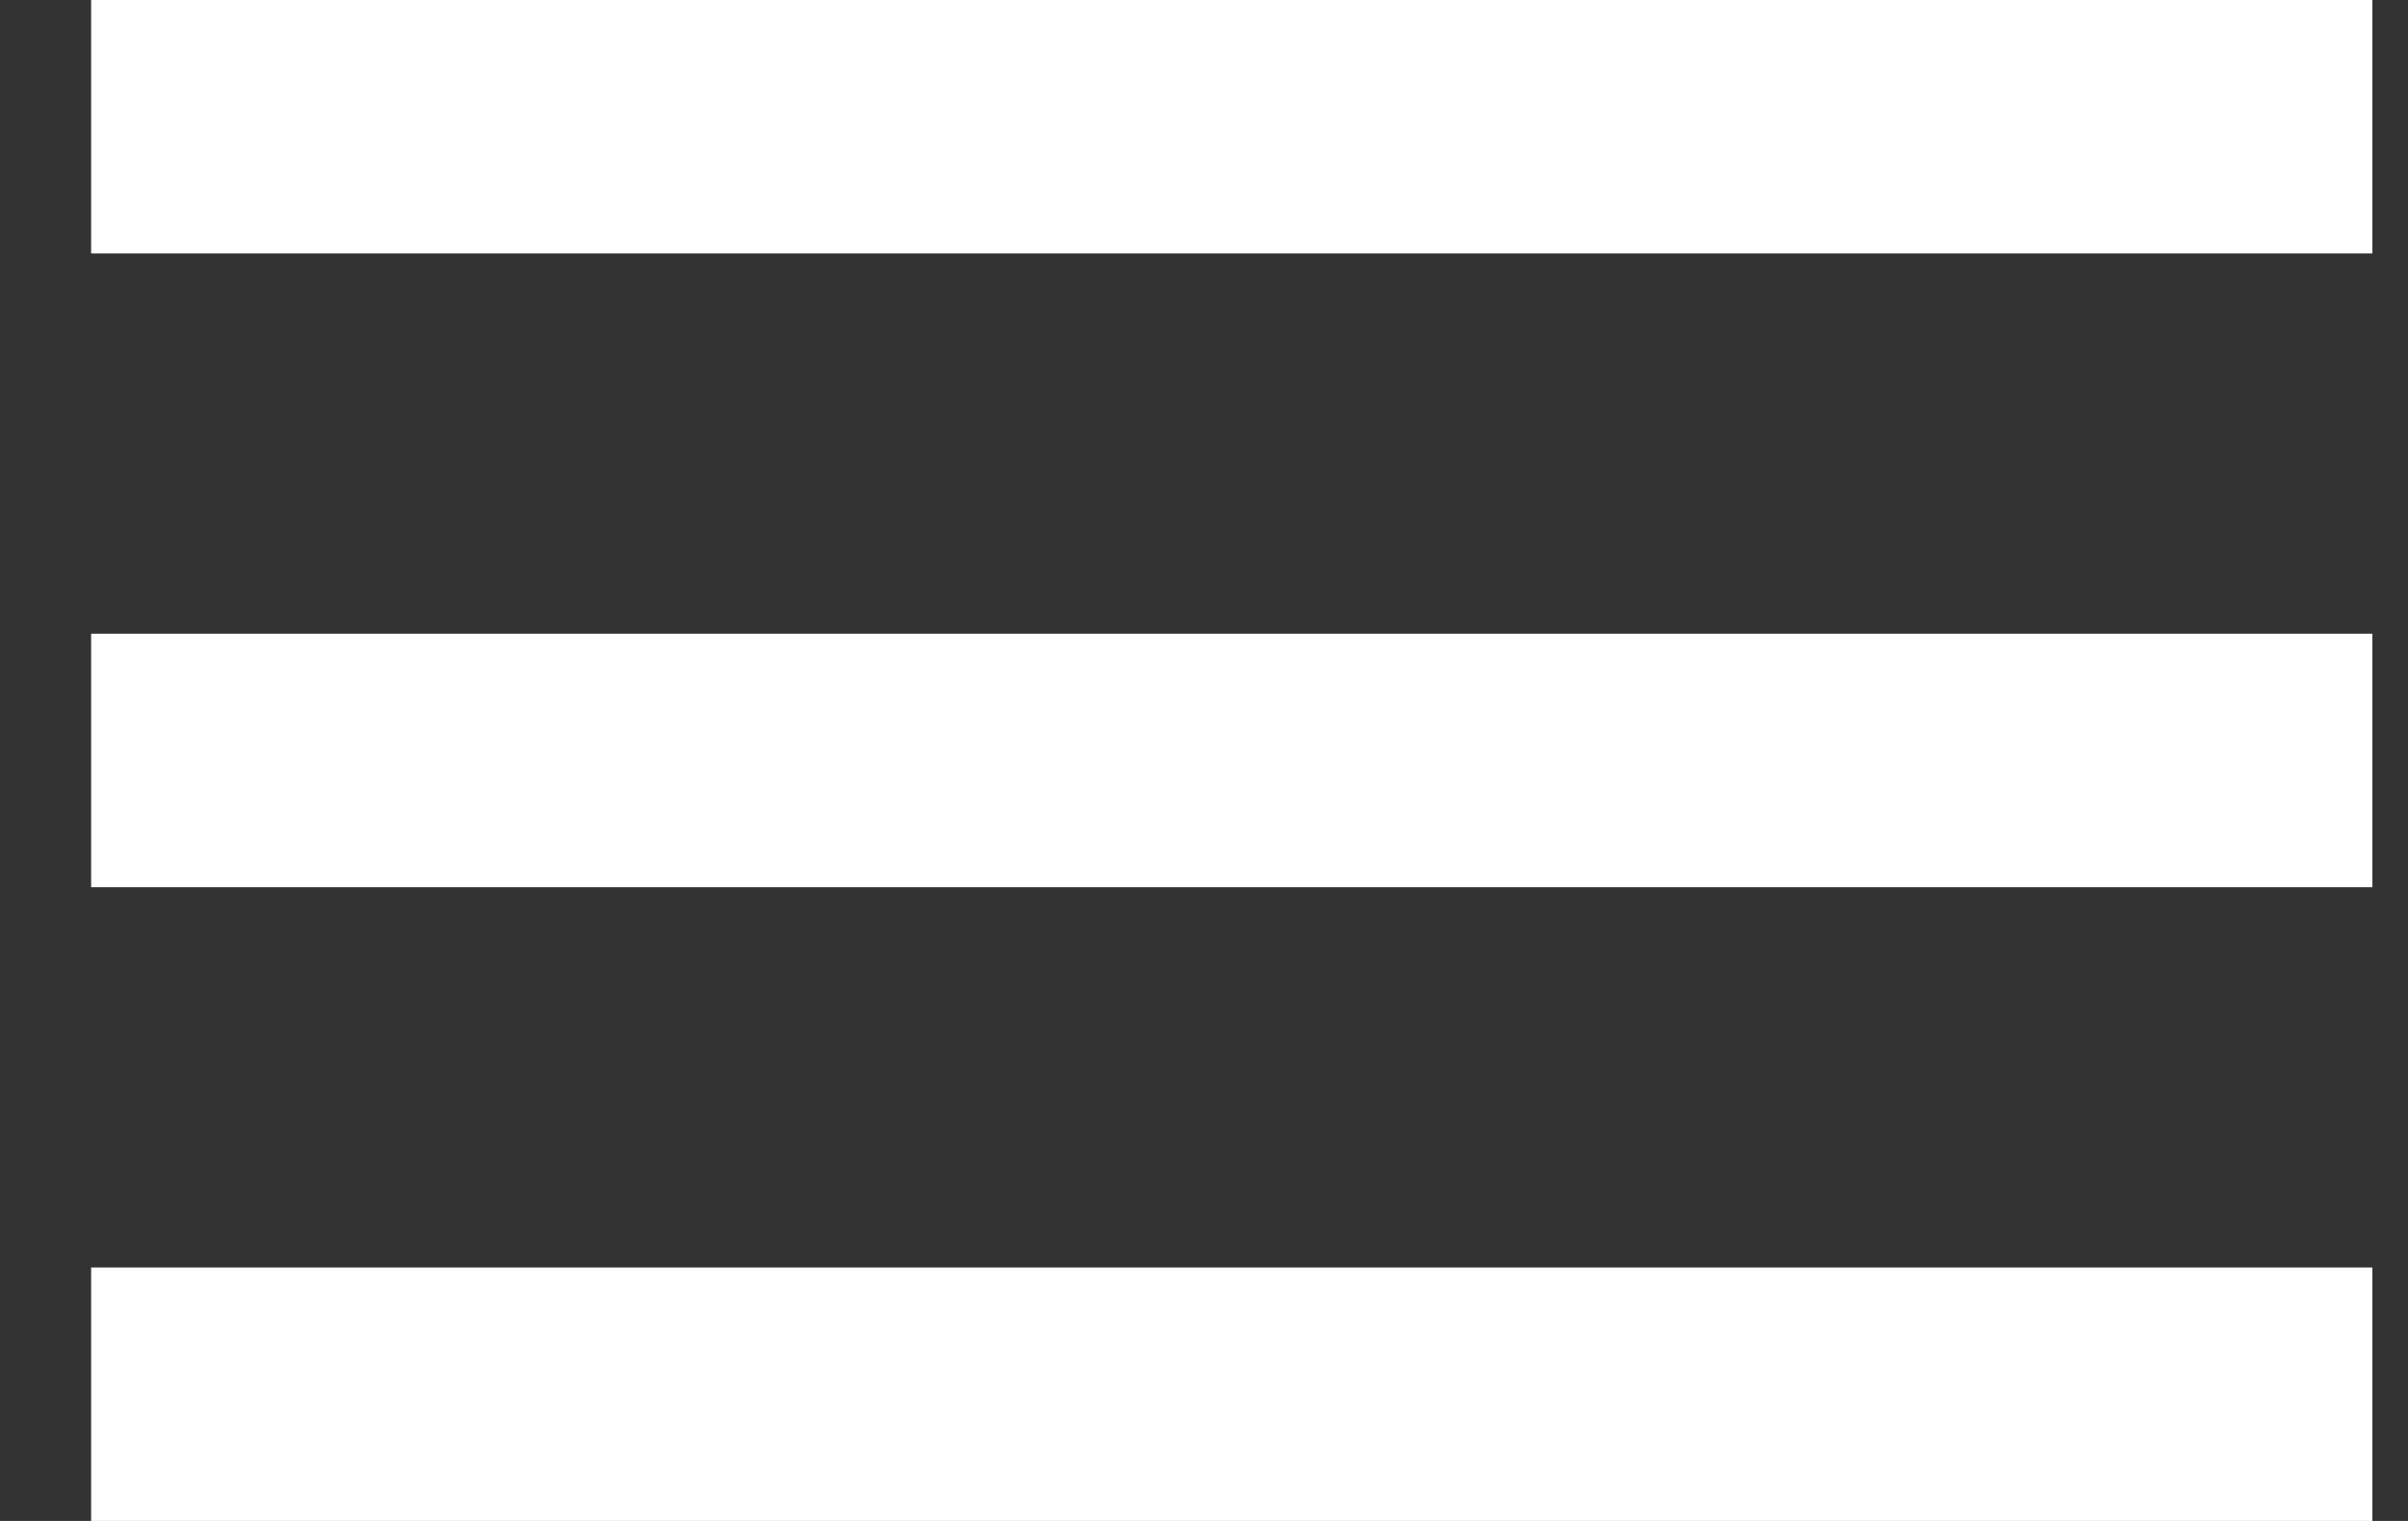 <svg xmlns="http://www.w3.org/2000/svg" width="19" height="12" viewBox="0 0 19 12" fill="none">
<rect x="0" y="0" width="19" height="12" fill="#333333" stroke="none"/>
<path d="M0.719 12V10H18.719V12H0.719ZM0.719 7V5H18.719V7H0.719ZM0.719 2V0H18.719V2H0.719Z" fill="white"/>
</svg>
